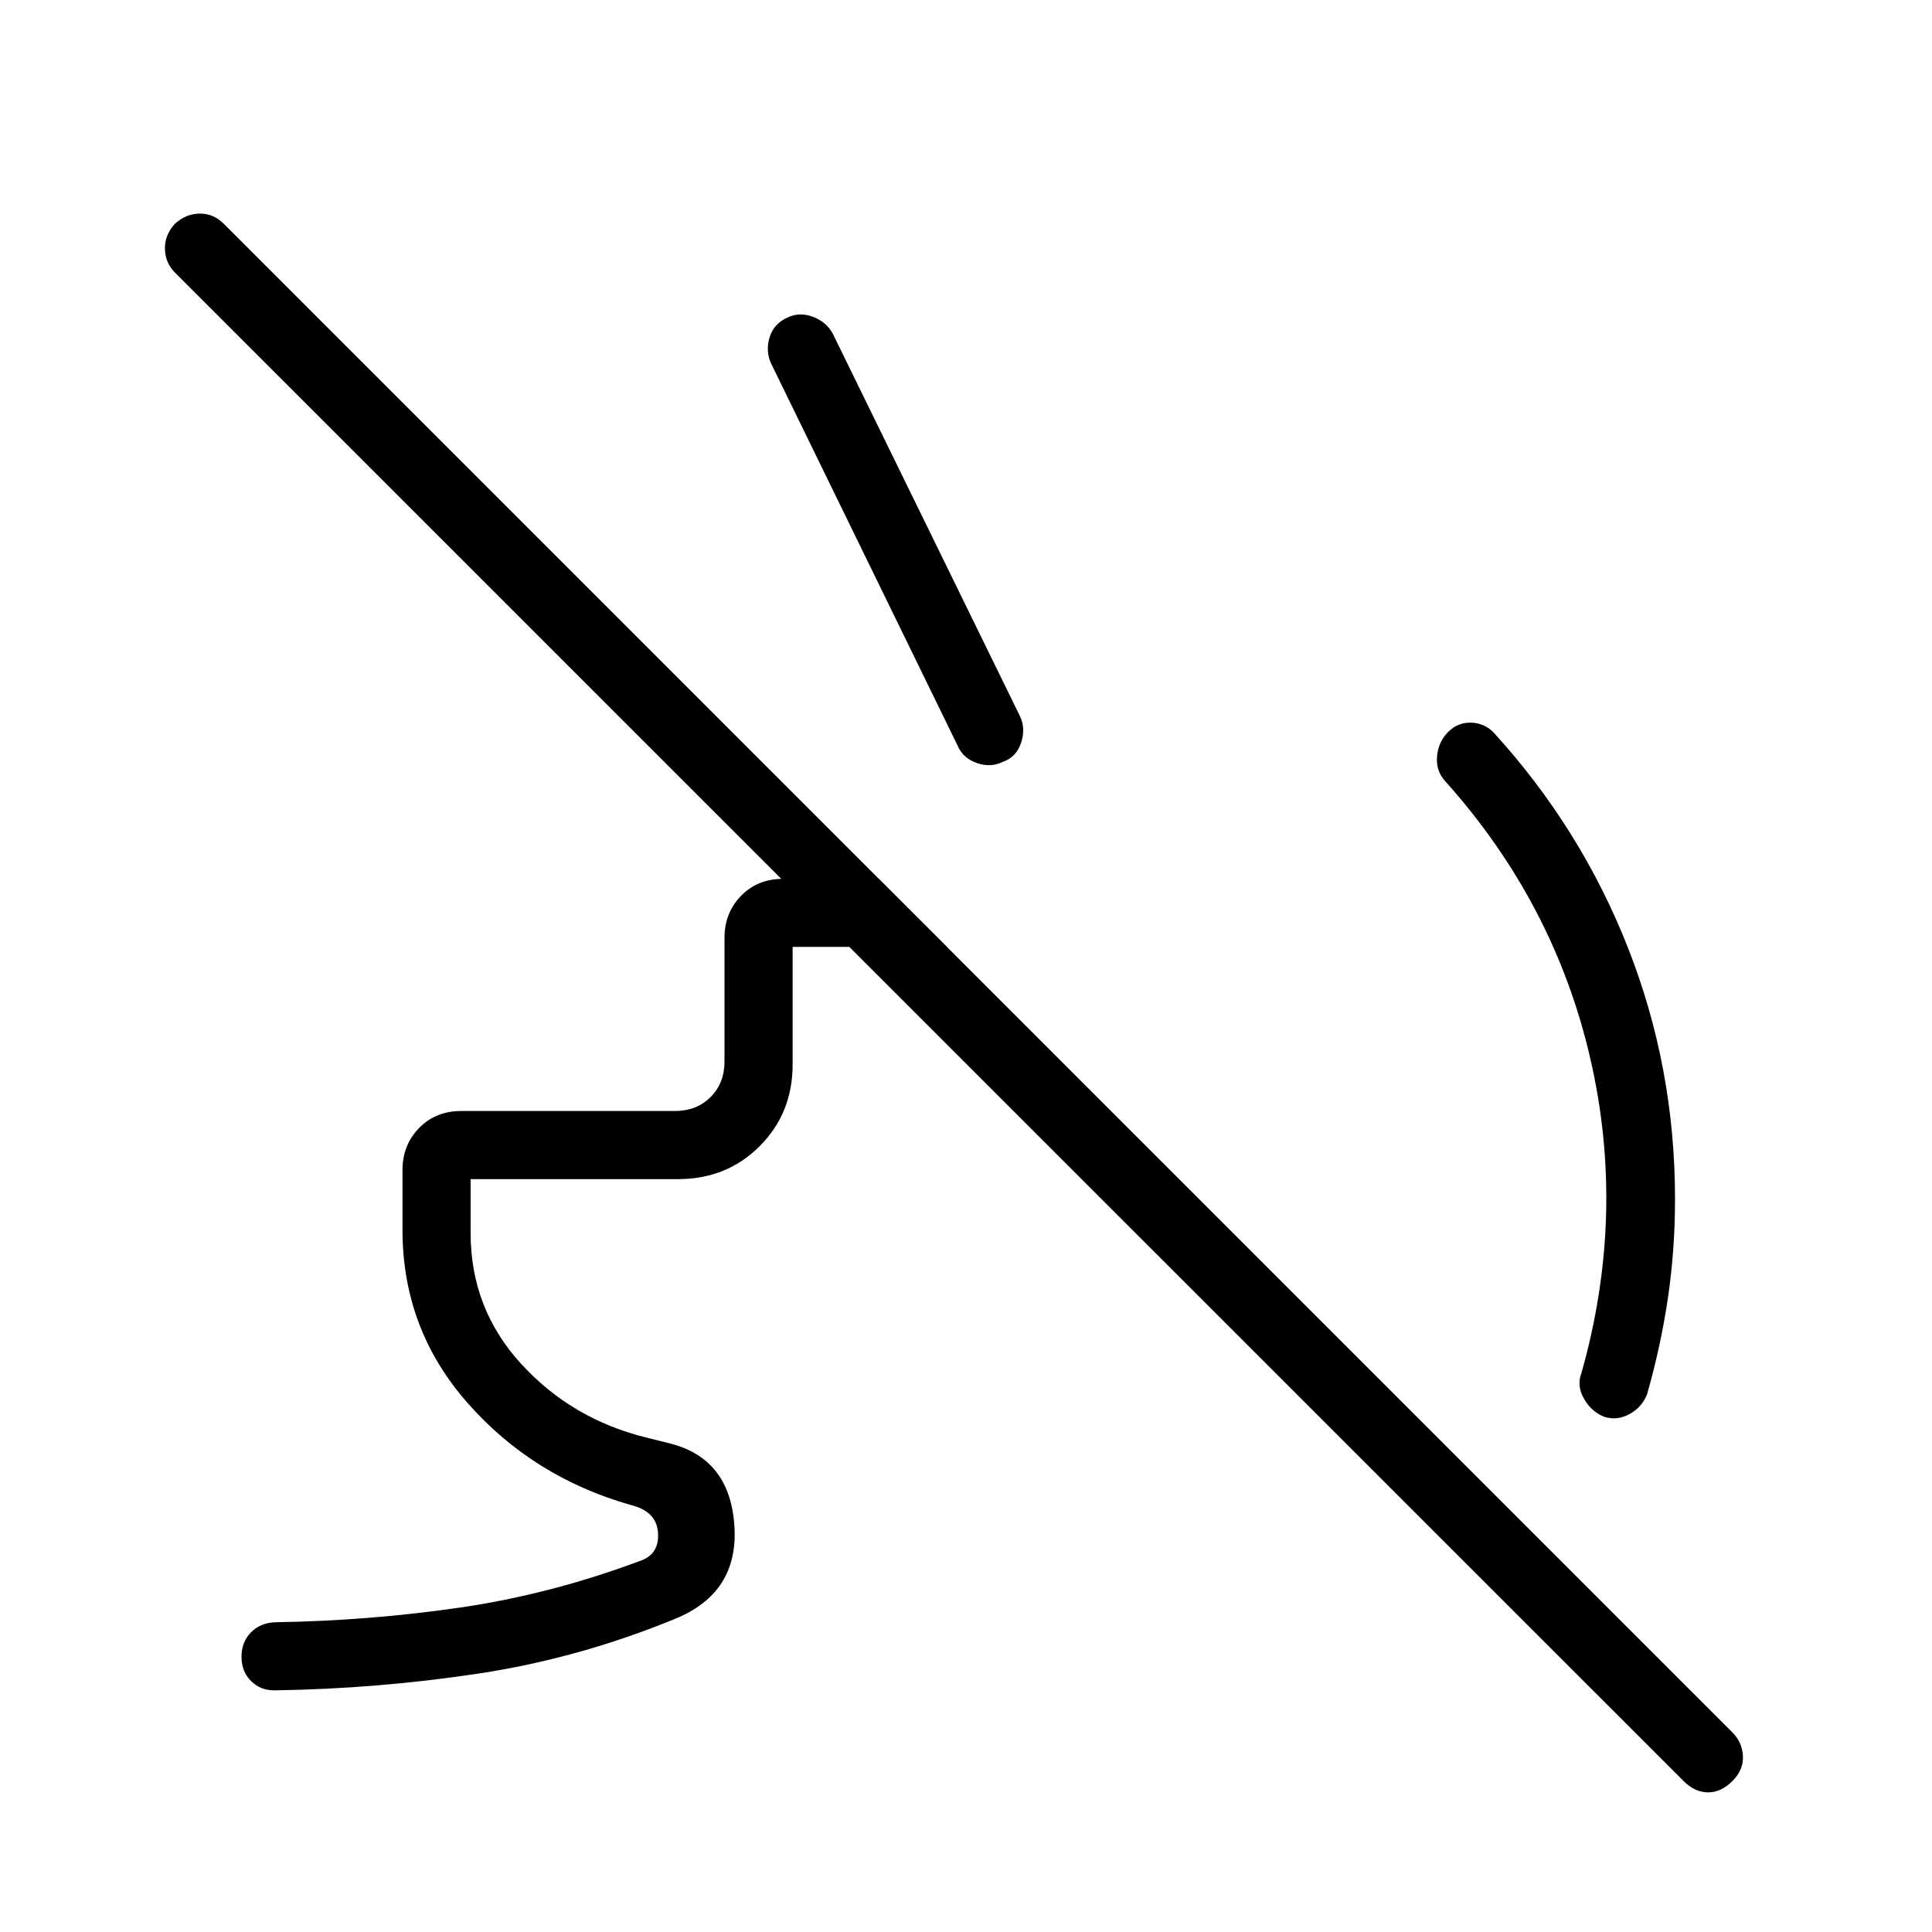 <svg xmlns="http://www.w3.org/2000/svg" height="40" viewBox="0 -960 960 960" width="40"><path d="M719.51-596.23q4.8-4.87 11.48-4.69 6.68.18 11.32 5.05 43.23 47.41 66.61 106.79 23.39 59.39 23.39 124.88 0 25.1-3.49 48.93t-10.38 48.01q-2.47 6.41-8.61 9.84-6.14 3.42-12.55 1.47-6.41-2.46-10.16-8.95-3.76-6.48-1.3-12.89 22.23-78.62 4.44-156.04-17.8-77.43-72.21-138.07-4.64-5.2-3.99-12.33.66-7.13 5.45-12ZM383.38-778.92q-3.07-6.18-1.06-13.14 2.01-6.97 8.71-10.04 6.17-3.08 13.06-.43 6.88 2.66 9.96 8.84l92.77 189.56q2.92 6.1.56 13.21-2.35 7.1-8.97 9.43-6.18 3.08-13.1.61-6.93-2.48-9.49-8.66l-92.44-189.38ZM200-348.79v-29.93q0-12.28 8.22-20.75 8.22-8.48 21.01-8.48h106.15q10.77 0 17.7-6.92 6.92-6.92 6.92-17.69v-61.54q0-12.28 8.22-20.76 8.22-8.47 21.01-8.47h47.51l33.85 33.84h-76.74v58.46q0 24.18-16.38 40.56-16.37 16.37-40.55 16.37H233.85v26.84q0 37.52 25.14 64.99 25.14 27.48 62.34 36.63l12 3q29.44 7.64 31.59 40.92 2.16 33.28-29.59 46.16-47.77 19.61-97.59 27.15-49.82 7.54-100.82 8.33-7.25.23-12.09-4.52-4.83-4.76-4.83-12.17t4.76-12.17q4.75-4.75 12.16-4.98 46.41-.72 91.53-7.27 45.11-6.55 90.04-23.37 9.23-3.34 8.46-13.98-.77-10.64-13.85-13.72-48.51-13.92-80.81-50.65Q200-299.64 200-348.79ZM836.54-75.03 86.92-824.56q-4.79-4.8-4.96-11.71-.17-6.91 4.96-12.55 5.57-5.05 12.39-5.05t11.87 5.05L860.87-99.13q4.8 4.8 5.18 11.63.39 6.83-5.18 12.47-5.64 5.65-12.16 5.65-6.53 0-12.17-5.65Z"/></svg>